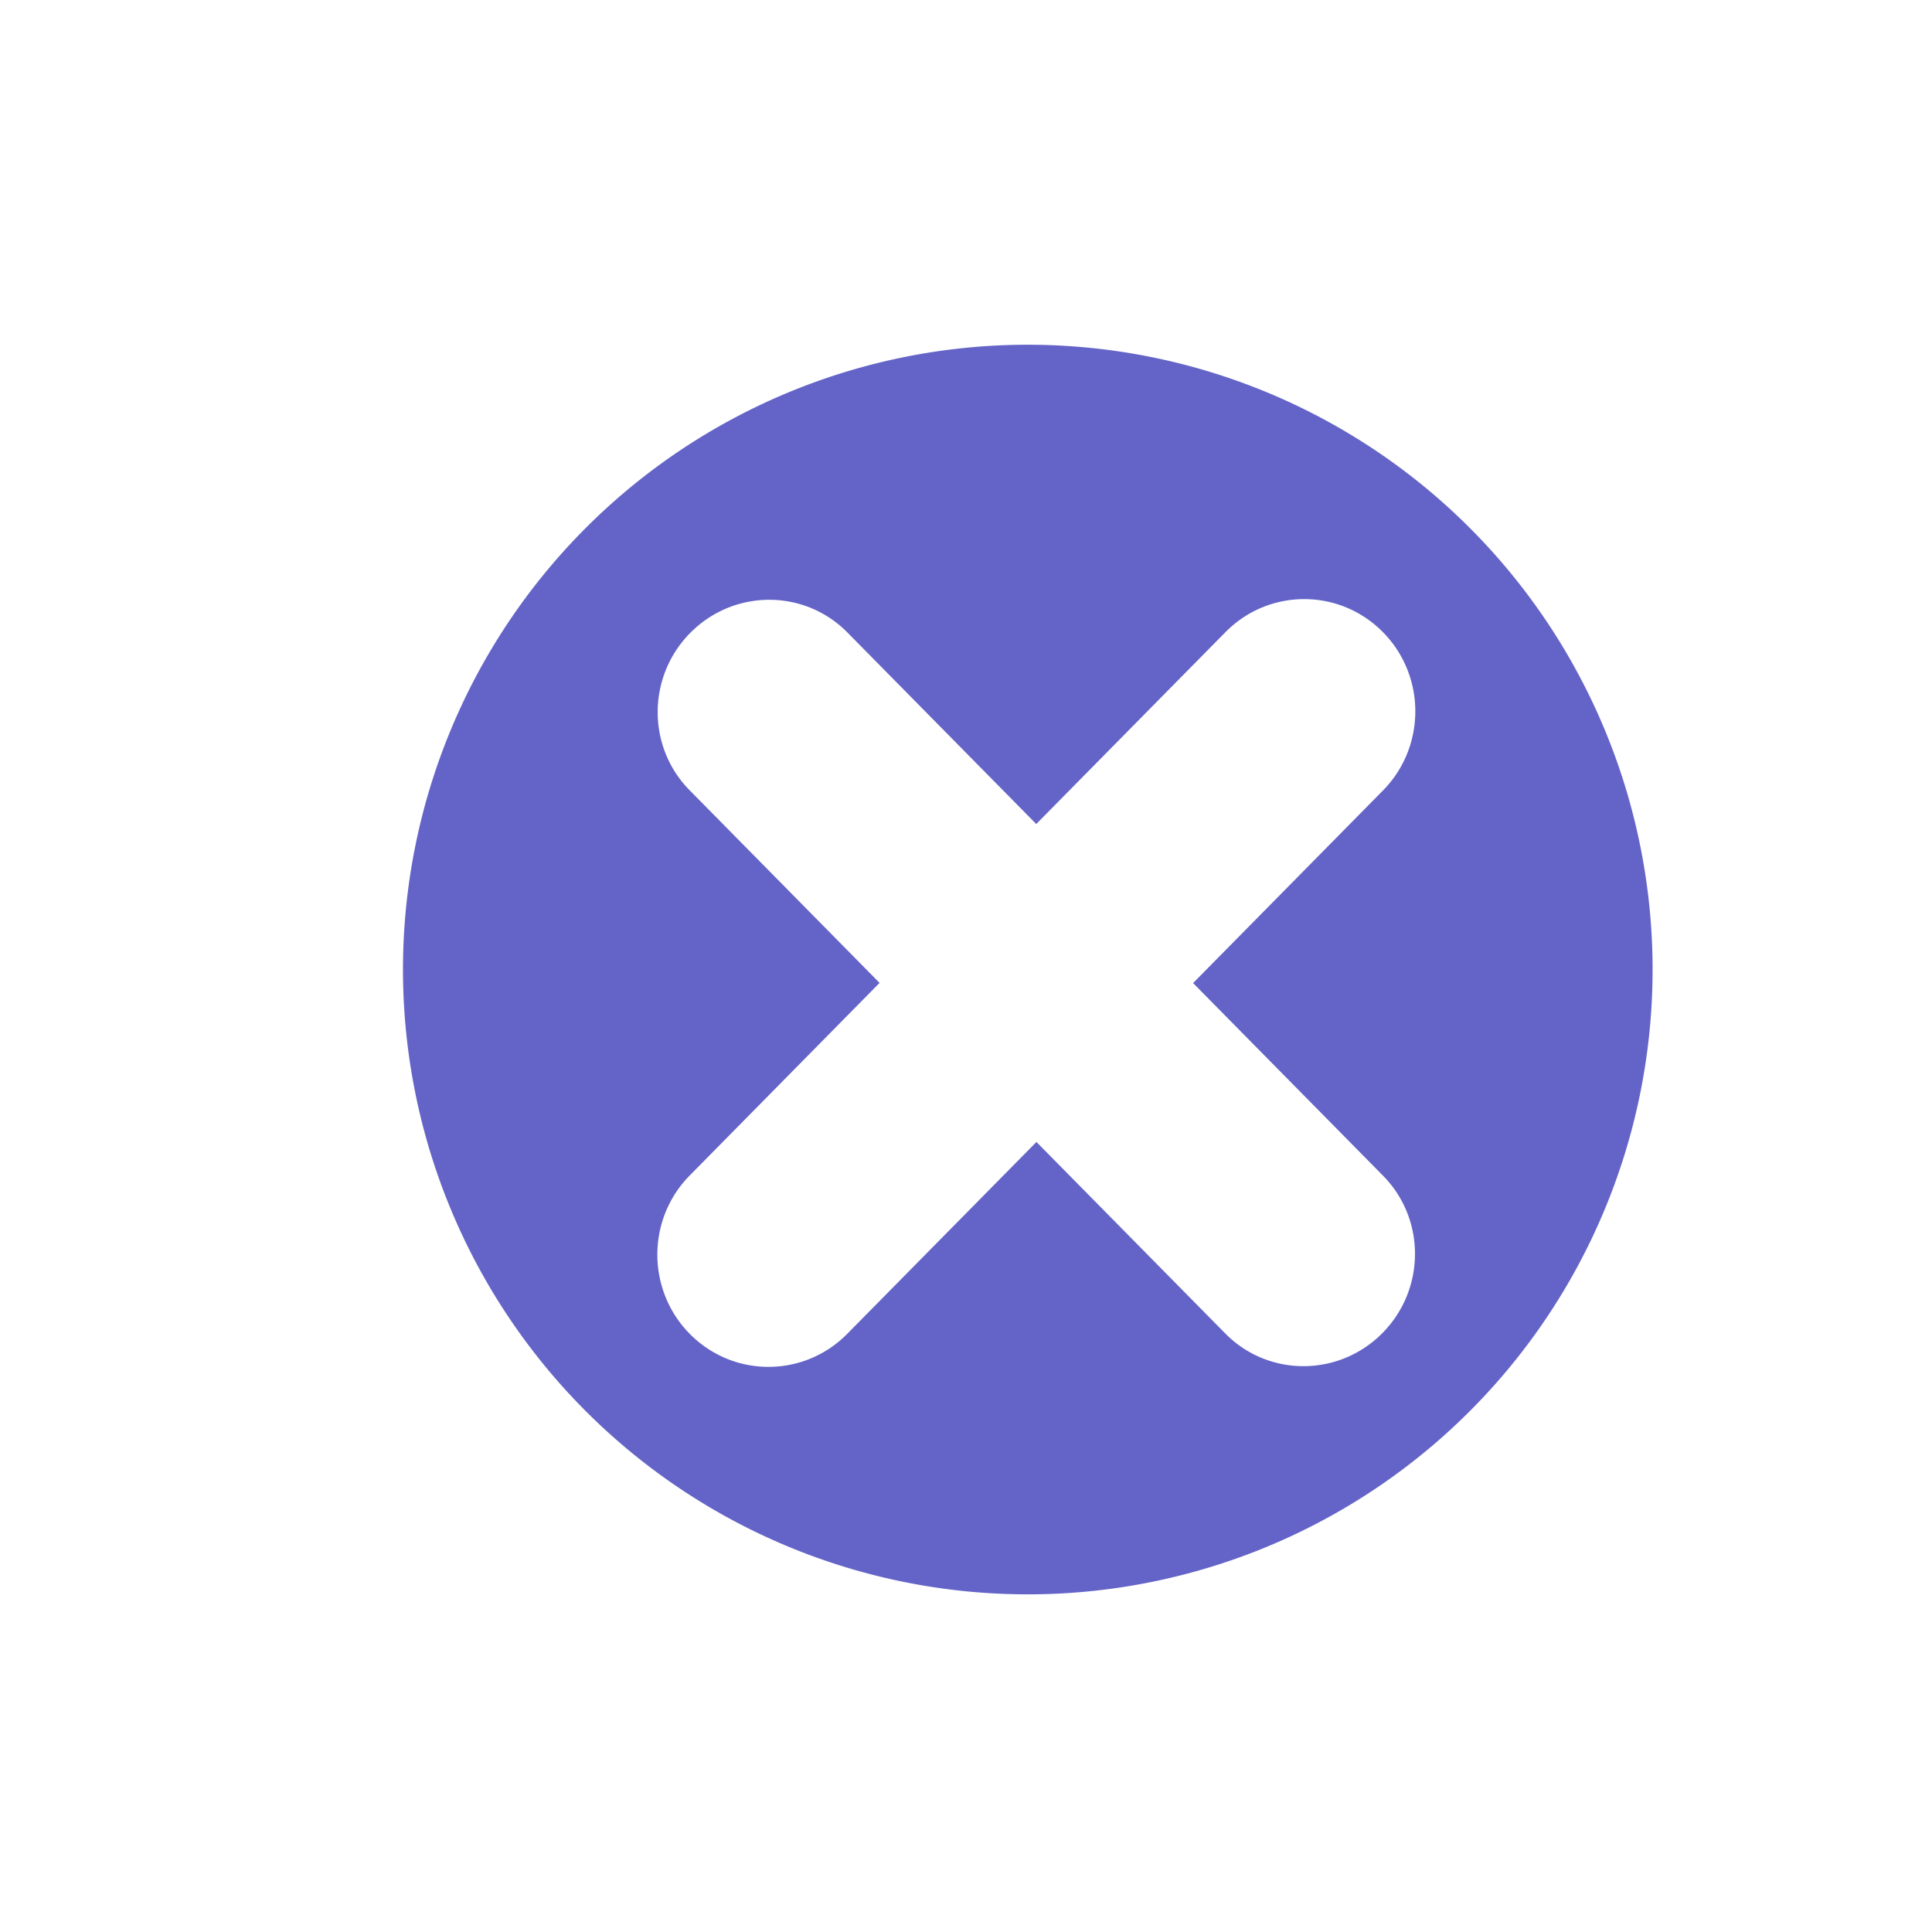 <svg width="150" height="150" >
  <g transform="matrix(0.693,0,0,0.693,24.357,19.835)">
    <path d="M 79.797,10 A 70,70 0 0 0 10,80 70,70 0 0 0 80,150 70,70 0 0 0 150,80 70,70 0 0 0 80,10 70,70 0 0 0 79.797,10 Z m 31.137,28.5 c 3.186,-0.009 6.376,1.211 8.814,3.66 4.873,4.896 4.893,12.858 0.047,17.777 L 98.52,81.516 119.818,103.115 c 4.806,4.885 4.74,12.795 -0.146,17.672 -4.888,4.875 -12.746,4.862 -17.551,-0.021 L 80.969,99.316 59.777,120.807 c -4.849,4.924 -12.733,4.945 -17.609,0.047 -4.873,-4.896 -4.894,-12.858 -0.047,-17.777 L 63.396,81.496 42.1,59.898 c -4.807,-4.885 -4.742,-12.797 0.145,-17.674 4.888,-4.874 12.748,-4.862 17.553,0.021 L 80.949,63.697 102.141,42.207 c 2.424,-2.462 5.607,-3.698 8.793,-3.707 z" fill="#6464c8" fill-opacity="1.0" />
  </g>
</svg>
